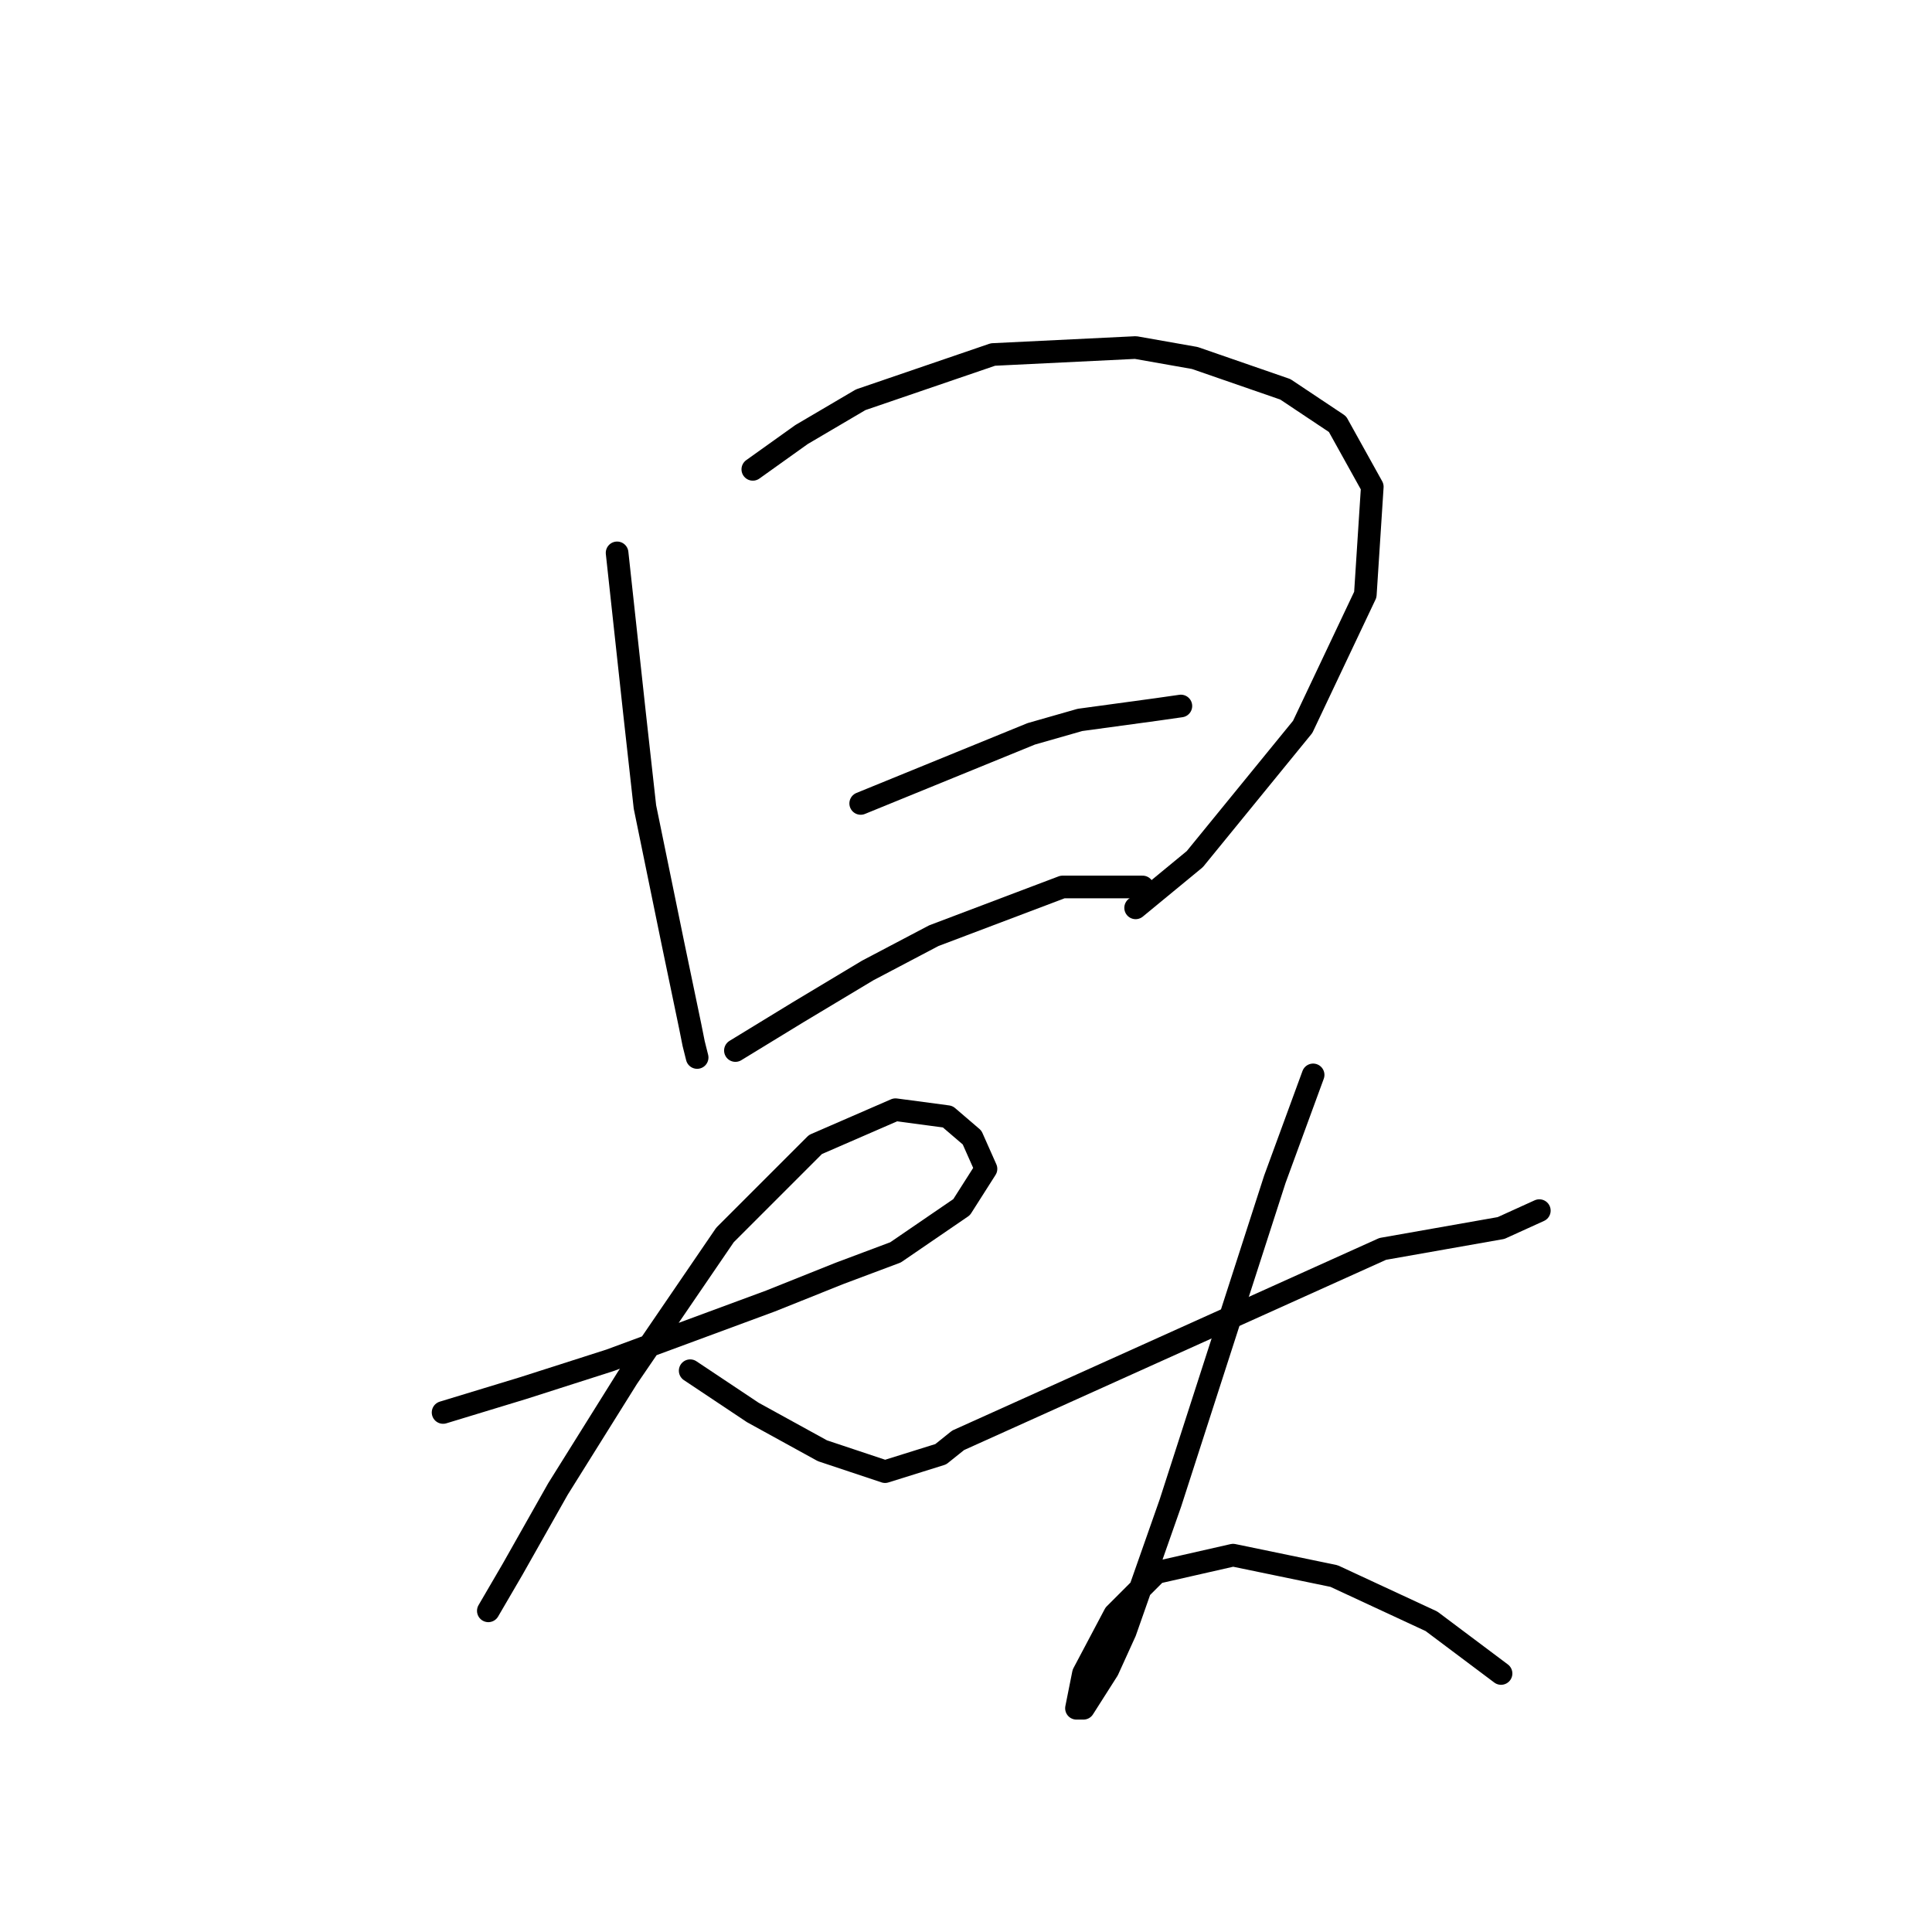 <?xml version="1.0" standalone="no"?>
    <svg width="256" height="256" xmlns="http://www.w3.org/2000/svg" version="1.1">
    <polyline stroke="black" stroke-width="3" stroke-linecap="round" fill="transparent" stroke-linejoin="round" points="81.768 73.258 84.073 94.471 85.457 106.922 89.146 124.906 91.452 135.973 91.913 138.279 92.374 140.124 92.374 140.124 " />
        <polyline stroke="black" stroke-width="3" stroke-linecap="round" fill="transparent" stroke-linejoin="round" points="99.752 62.191 106.208 57.58 114.047 52.968 131.571 46.974 150.477 46.051 158.317 47.435 170.306 51.585 177.223 56.196 181.835 64.497 180.912 78.792 172.612 96.315 158.317 113.839 150.477 120.295 150.477 120.295 " />
        <polyline stroke="black" stroke-width="3" stroke-linecap="round" fill="transparent" stroke-linejoin="round" points="114.047 106.46 136.643 97.238 143.099 95.393 153.244 94.01 156.472 93.549 156.472 93.549 " />
        <polyline stroke="black" stroke-width="3" stroke-linecap="round" fill="transparent" stroke-linejoin="round" points="97.446 139.201 105.747 134.129 114.97 128.595 123.731 123.984 140.793 117.528 151.4 117.528 151.4 117.528 " />
        <polyline stroke="black" stroke-width="3" stroke-linecap="round" fill="transparent" stroke-linejoin="round" points="58.711 187.16 69.317 183.932 80.845 180.242 102.058 172.403 111.281 168.714 118.659 165.947 127.42 159.952 130.648 154.88 128.804 150.73 125.576 147.963 118.659 147.041 108.053 151.652 96.063 163.642 83.151 182.548 73.928 197.305 67.934 207.911 64.706 213.444 64.706 213.444 " />
        <polyline stroke="black" stroke-width="3" stroke-linecap="round" fill="transparent" stroke-linejoin="round" points="91.452 181.626 95.602 184.393 99.752 187.16 108.975 192.232 117.275 194.999 124.654 192.693 126.959 190.849 183.218 165.486 198.897 162.719 203.969 160.414 203.969 160.414 " />
        <polyline stroke="black" stroke-width="3" stroke-linecap="round" fill="transparent" stroke-linejoin="round" points="173.995 142.429 168.923 156.263 155.089 199.149 149.094 216.211 146.788 221.284 143.56 226.356 142.638 226.356 143.56 221.745 147.71 213.906 153.244 208.372 163.389 206.066 176.762 208.833 189.674 214.828 198.897 221.745 198.897 221.745 " />
        </svg>